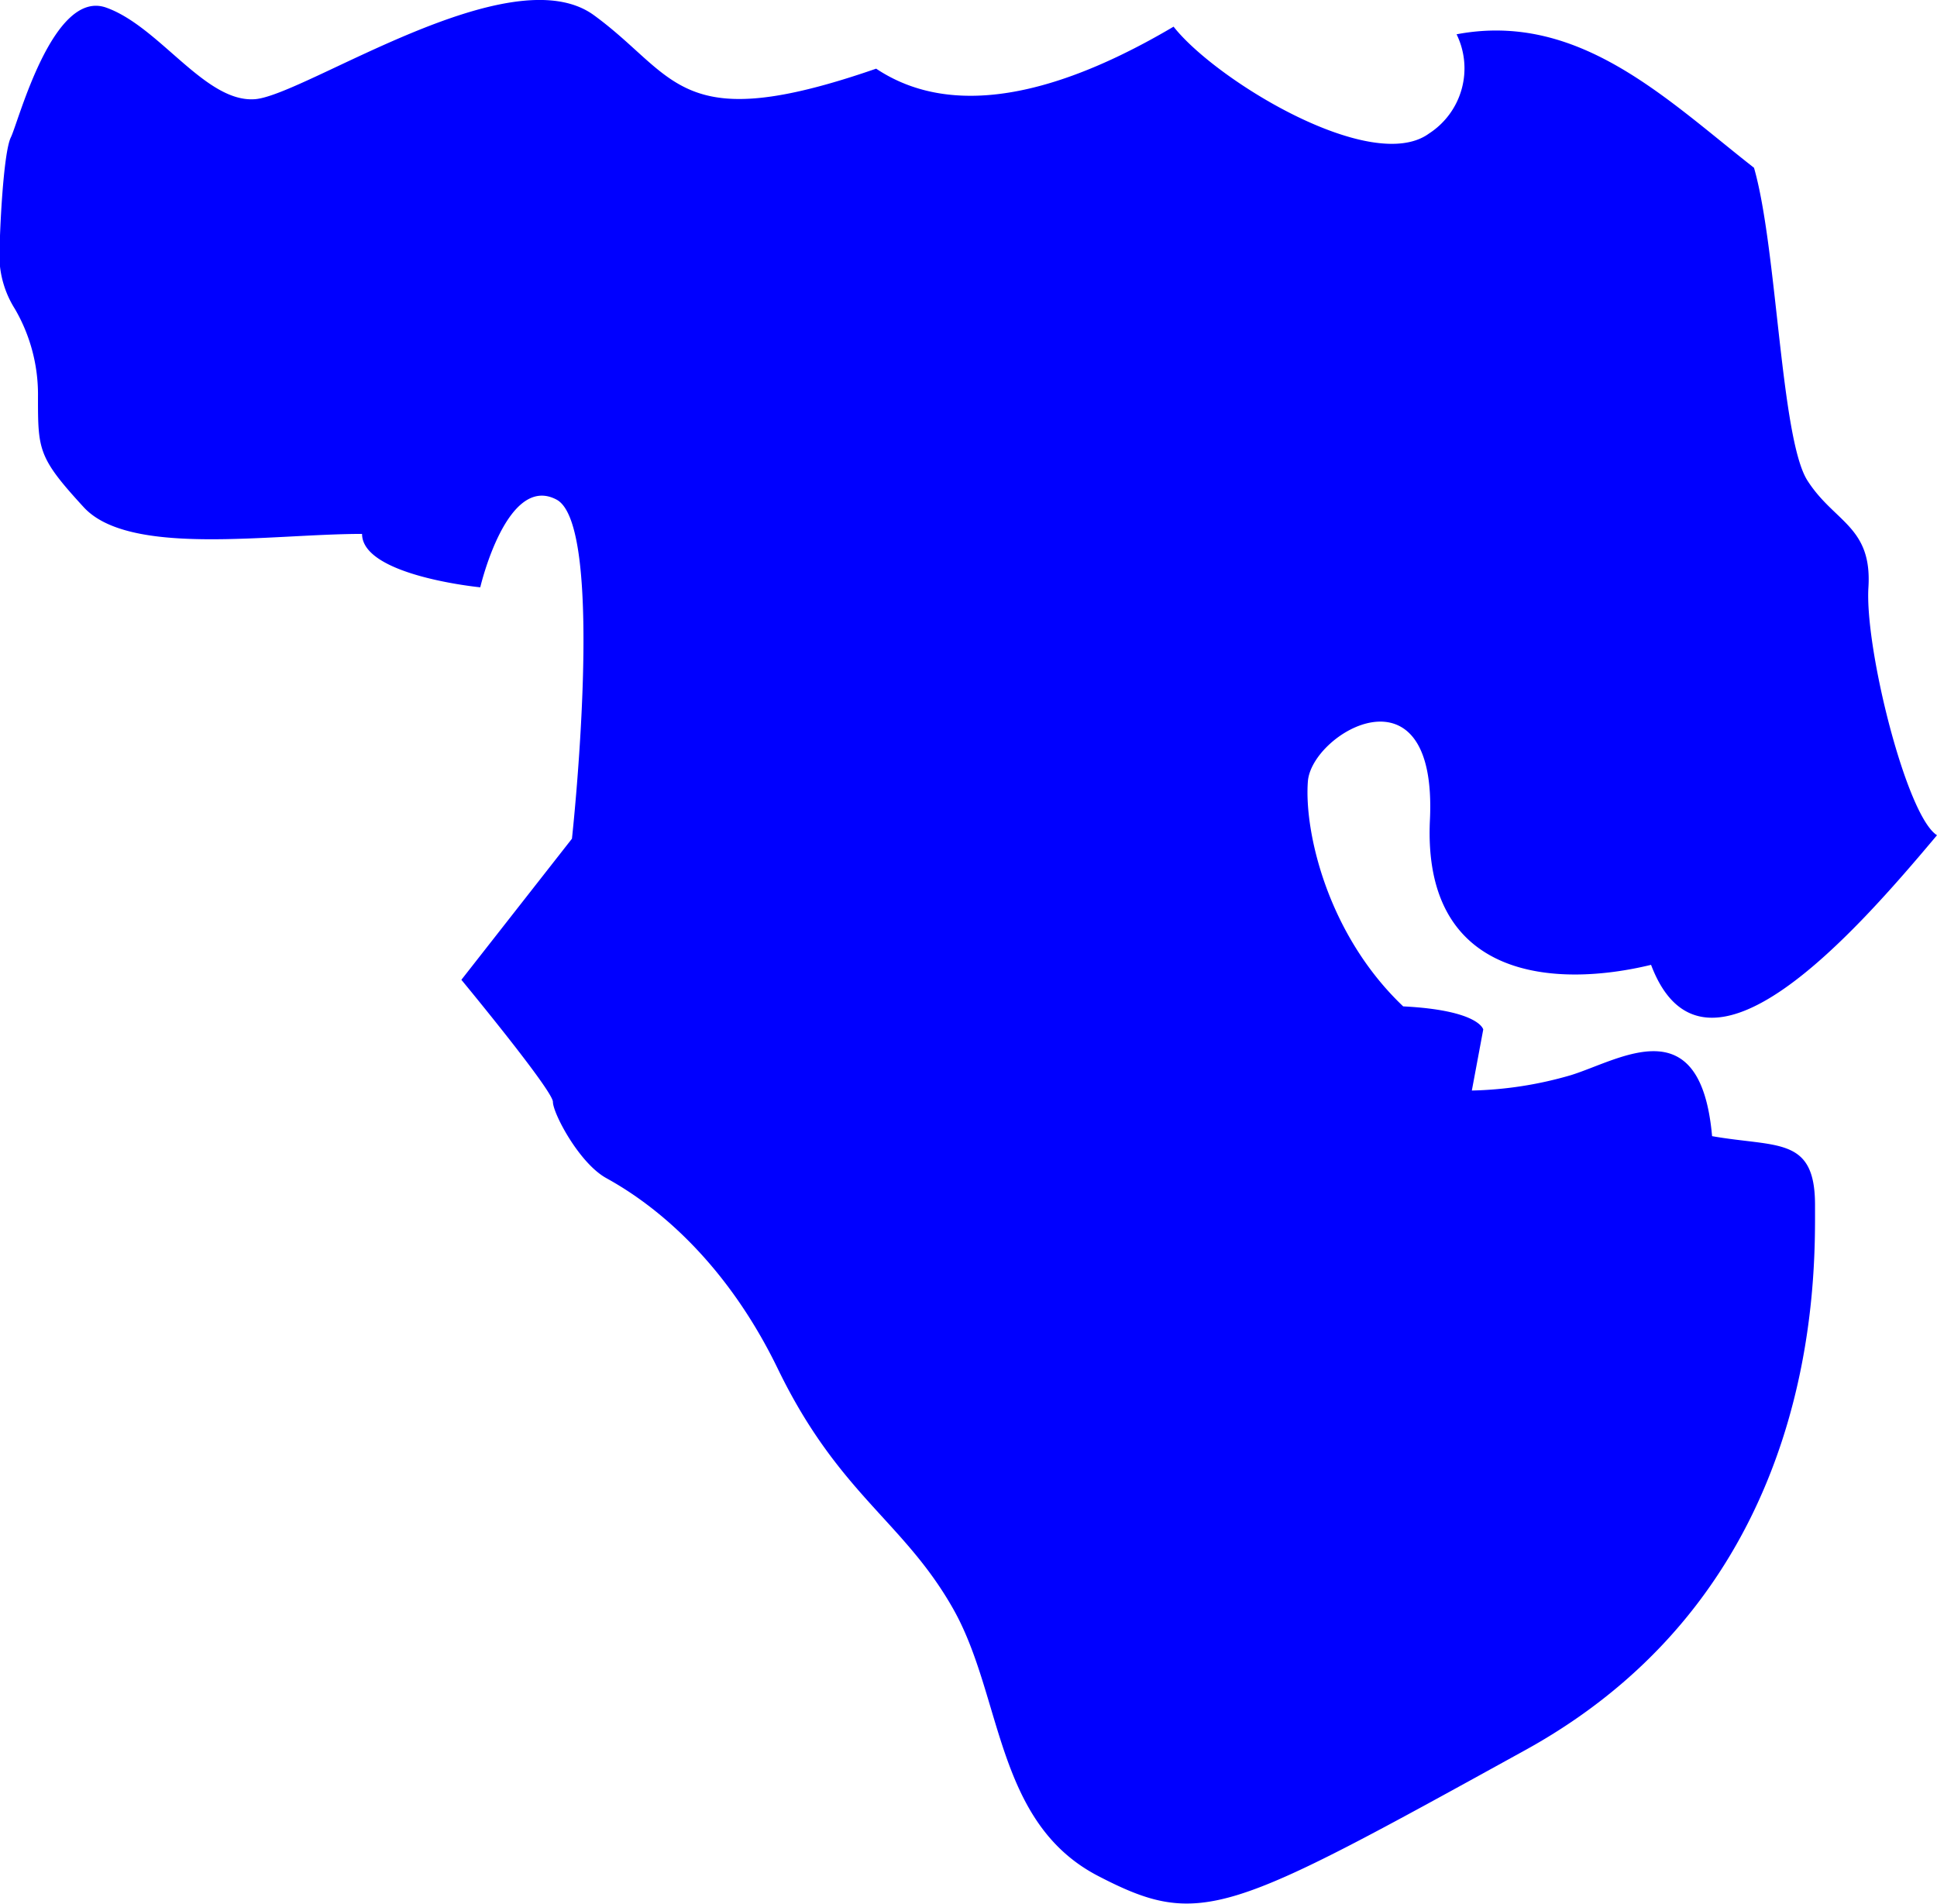 <svg id="Colors" xmlns="http://www.w3.org/2000/svg" viewBox="0 0 251.39 247.05"><defs><style>.cls-1{fill:blue;}</style></defs><g id="Asia"><path id="_11" data-name="11" class="cls-1" d="M1240.54,475.42c15.84-3,27.22,8.42,38.6,17.32,3,10.4,3.46,35.14,6.93,40.58s8.41,5.94,7.92,13.86,4.94,29.69,8.9,32.17c-10.39,12.37-30.18,35.13-37.11,16.82-12.37,3-29.69,2-28.7-18.8s-15.35-11.39-15.84-5,2.47,19.79,12.37,29.19c9.9.5,10.39,3,10.39,3l-1.48,7.92a49.53,49.53,0,0,0,12.87-2c6.43-2,16.82-8.91,18.31,7.92,8.41,1.48,13.36,0,13.36,8.91s1,49.48-37.61,70.76-42.07,23.26-55.43,16.33-12.37-23.25-18.8-34.64-14.85-14.84-22.77-31.17-18.75-22.8-22.27-24.75-6.92-8.41-6.92-9.89-11.88-15.84-11.88-15.84l14.35-18.31s4.45-40.58-2-44-9.9,11.38-9.9,11.38-15.34-1.49-15.34-6.93c-11.87,0-30.18,3-36.12-3.46s-5.94-7.43-5.94-14.35a22.06,22.06,0,0,0-3-11.39,13,13,0,0,1-2-6.43c0-3.46.5-13.86,1.48-15.83s5.45-19.3,12.38-16.83,12.86,12.37,19.3,11.88,33.15-18.81,44-10.89,10.89,15.84,36.62,6.93c7.42,4.95,19.3,5.94,38.6-5.45,5.44,6.93,25.73,19.3,33.16,13.86A10.06,10.06,0,0,0,1240.54,475.42Z" transform="translate(-1051.5 -470.97)"/></g></svg>